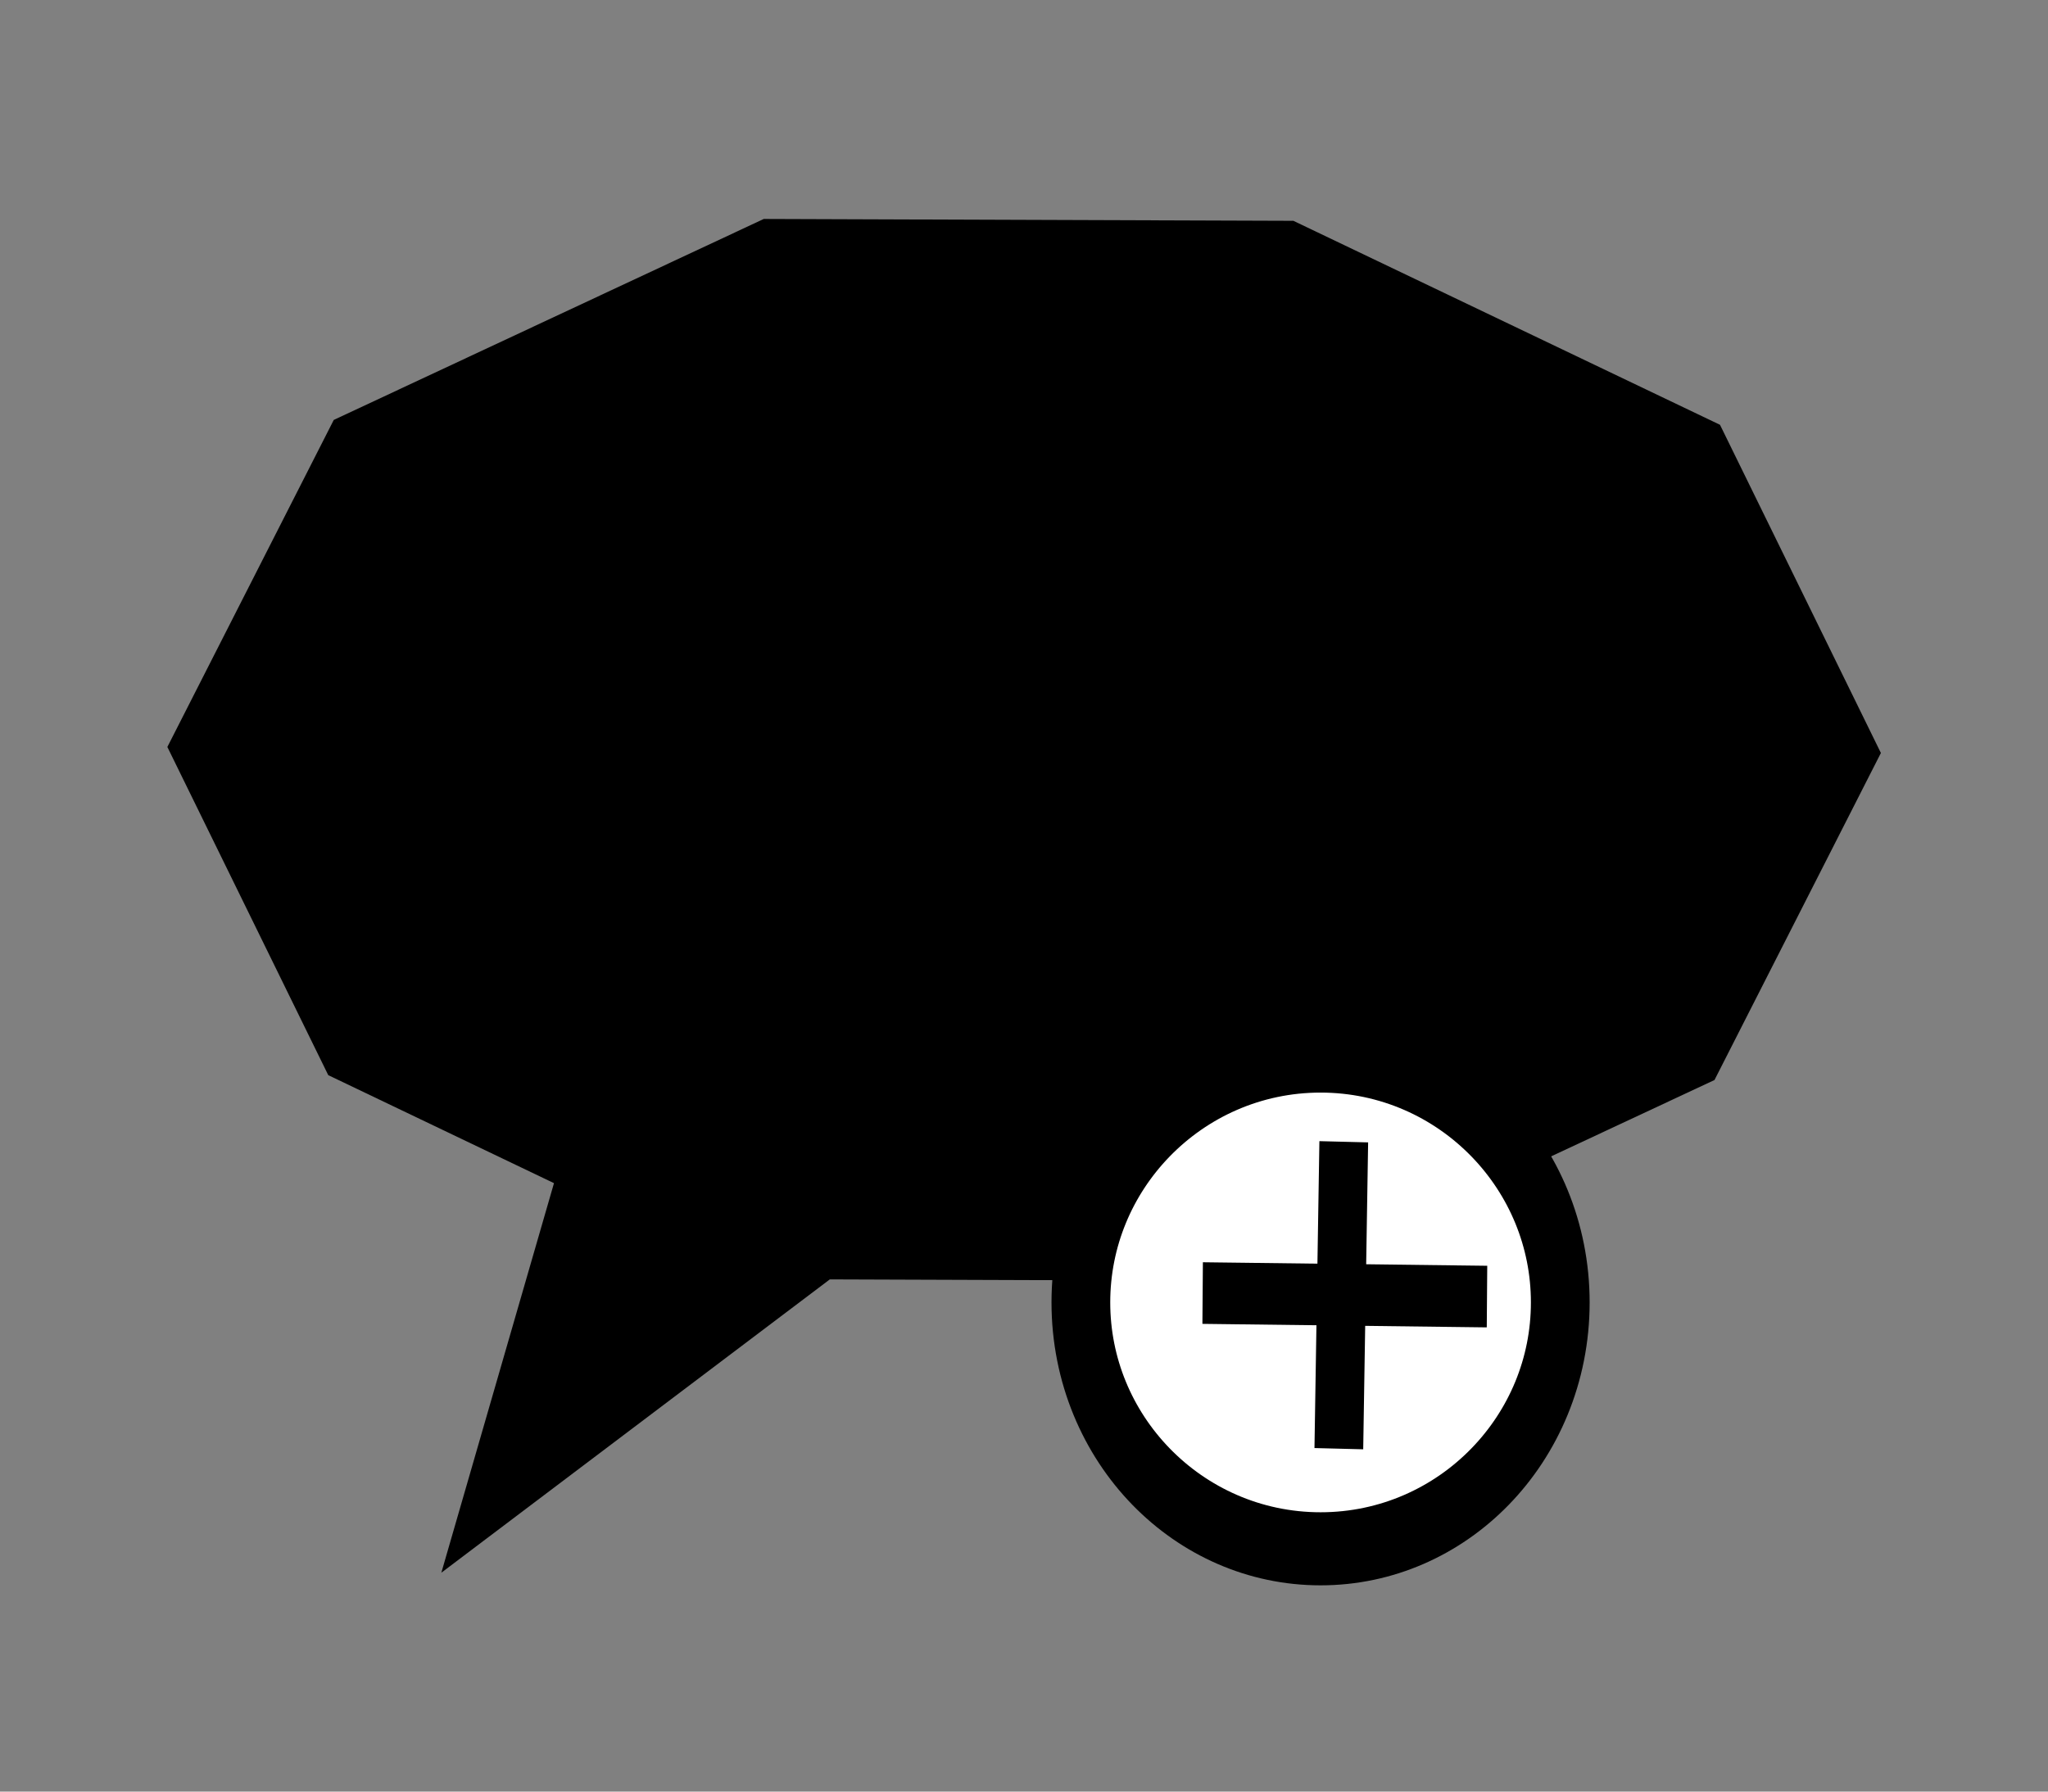<svg xmlns="http://www.w3.org/2000/svg" viewBox="0 0 32 28"><rect x="0" y="0" width="32" height="28" fill="#808080" stroke="none"/><path d="m11.934 3.422l-6.719 3.141-2.6 5.111 2.514 5.129 3.527 1.688-1.76 6.088 6.07-4.584 7.104.025 6.719-3.141 2.6-5.111-2.514-5.129-6.666-3.188-8.271-.029"/><g transform="matrix(2.645 0 0 3.291-814.71-1914.72)" fill="none" stroke="#000"><ellipse ry="1.17" rx="1.416" cy="587.99" cx="315.82" fill="#fff" stroke-width=".347"/><g transform="matrix(1.263 0 0 1.283-82.81-166.42)" fill-rule="evenodd" stroke-width=".228"><path d="m315.73 587.41l-.023 1.136"/><path d="m315.07 587.97l1.33.013"/></g></g></svg>